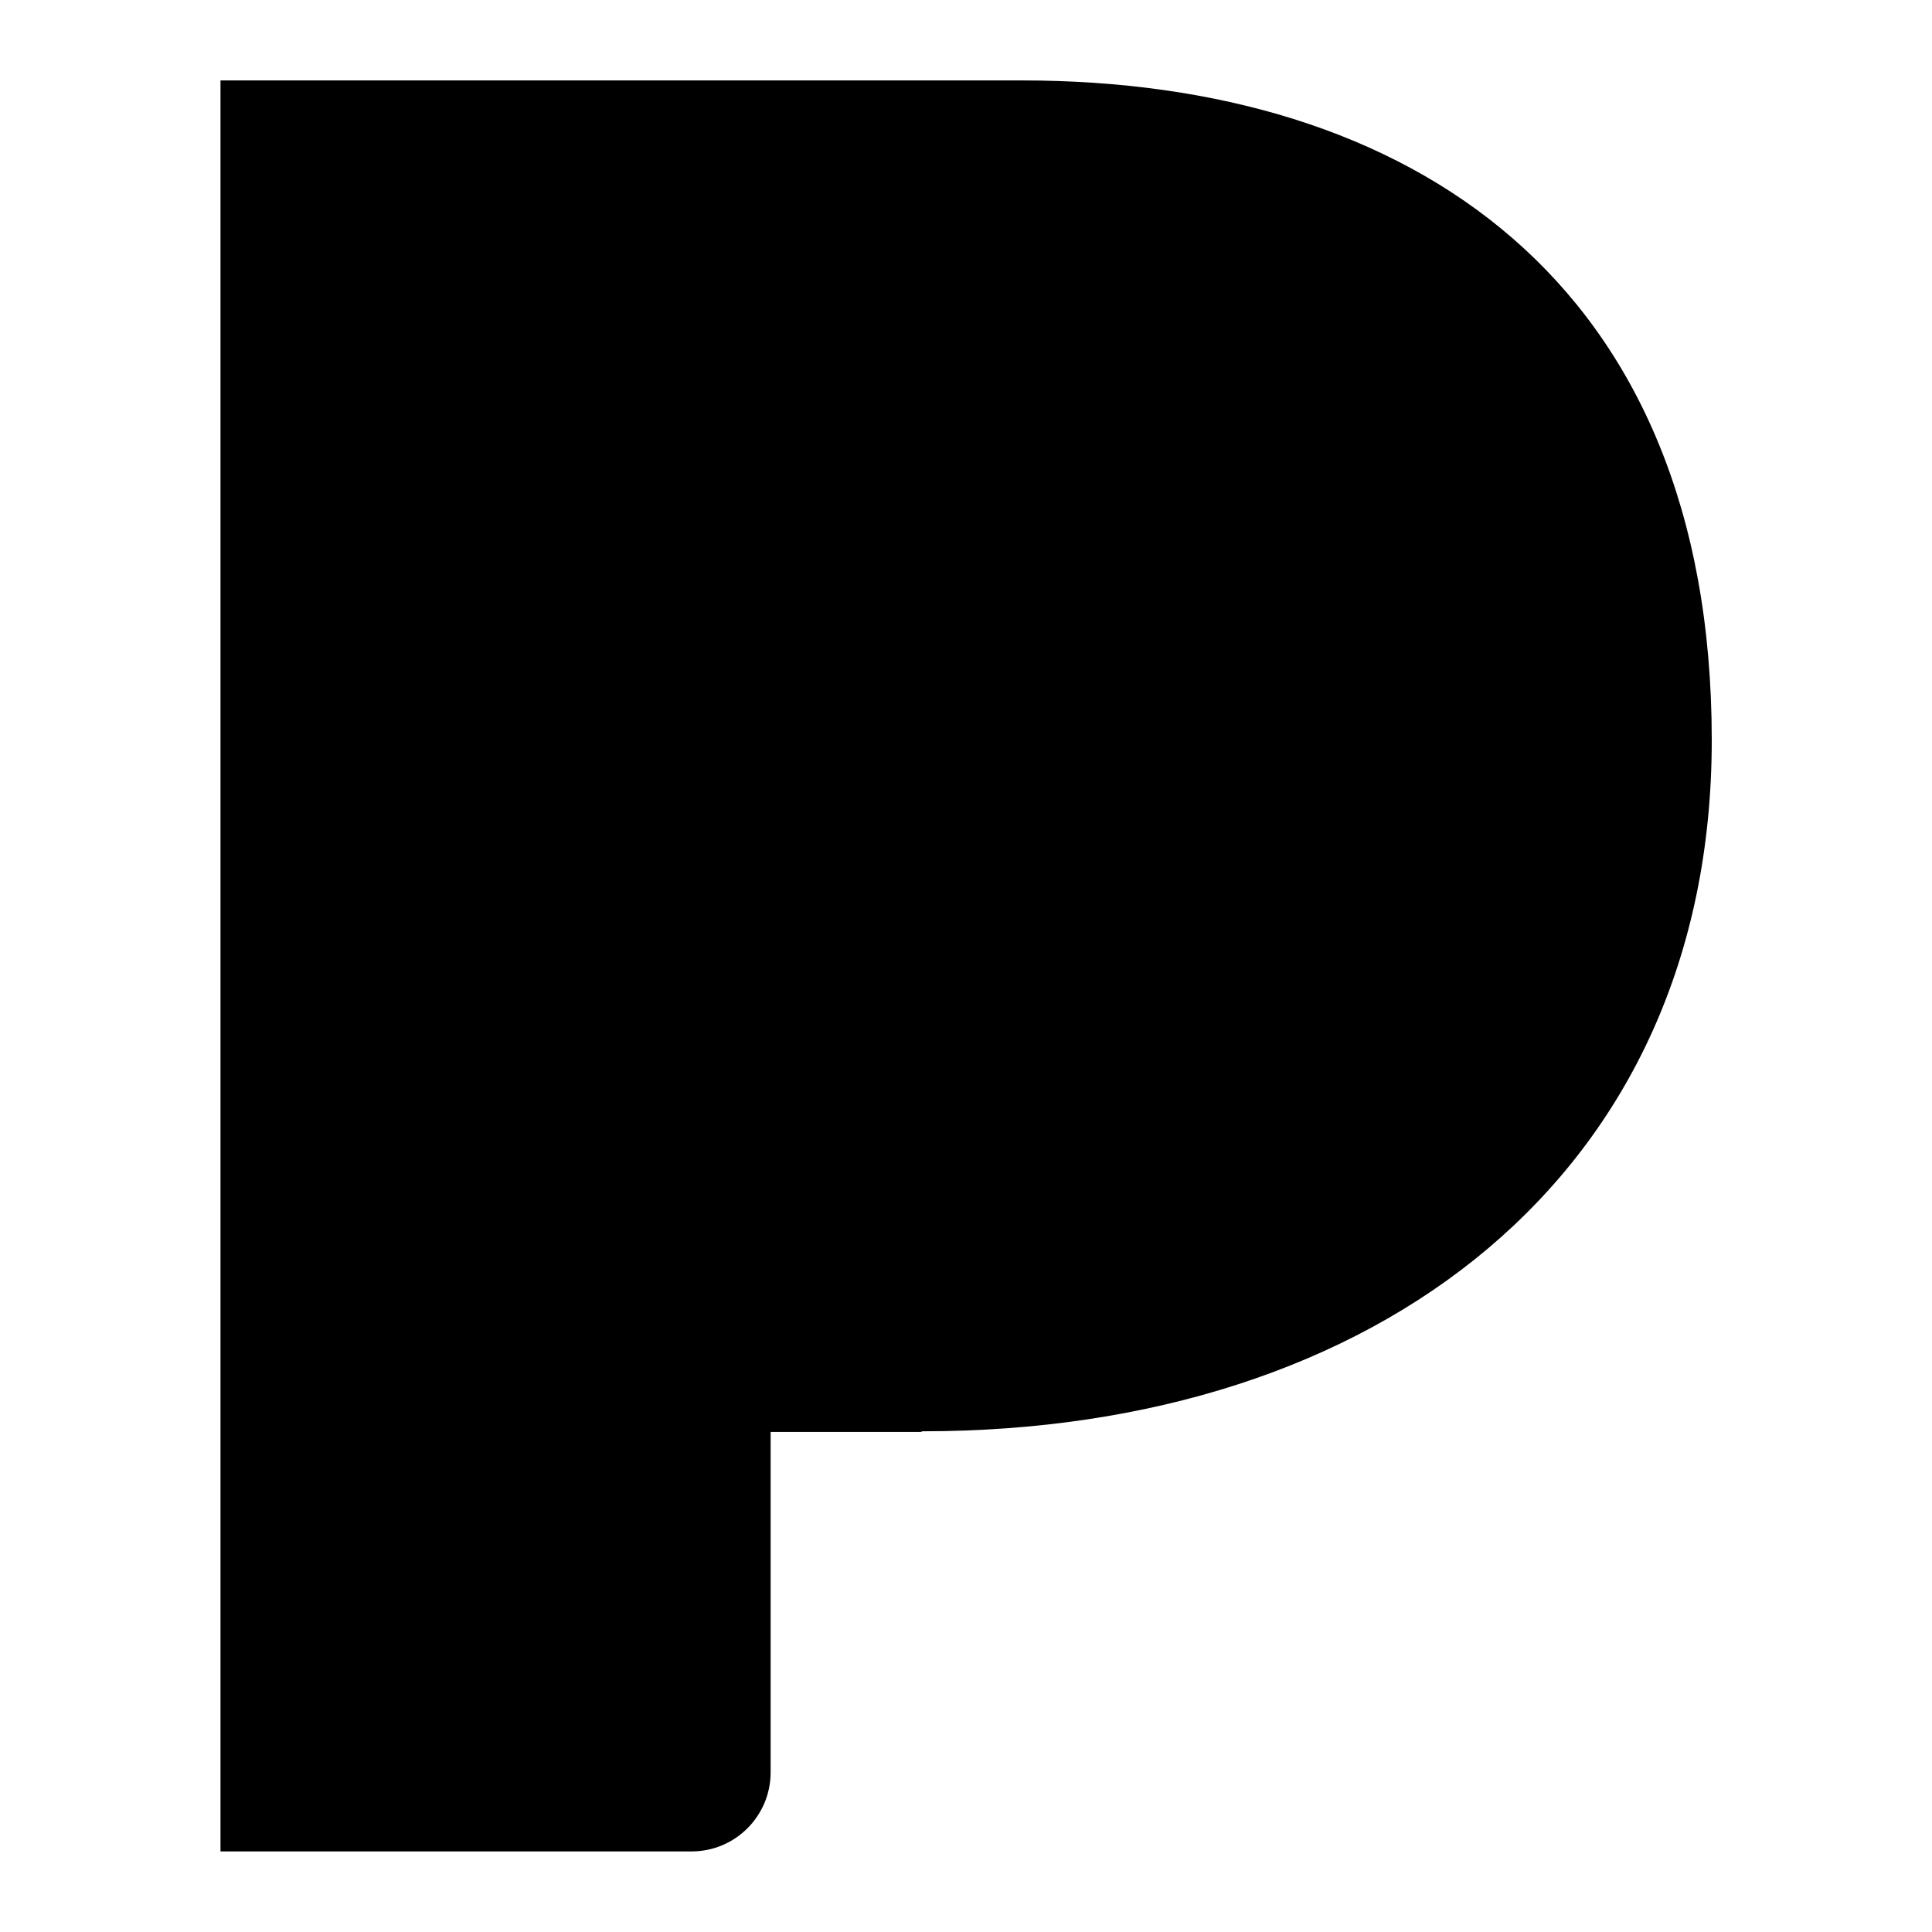 <svg viewBox="0 0 24 24"><path d="M11.438 17.788H9.573V22.024C9.569 22.563 9.131 22.999 8.591 22.999H2.739V0.999H12.692C17.526 0.999 21.264 3.498 21.264 9.194C21.264 14.591 17.113 17.78 11.46 17.78L11.438 17.788Z"/></svg>